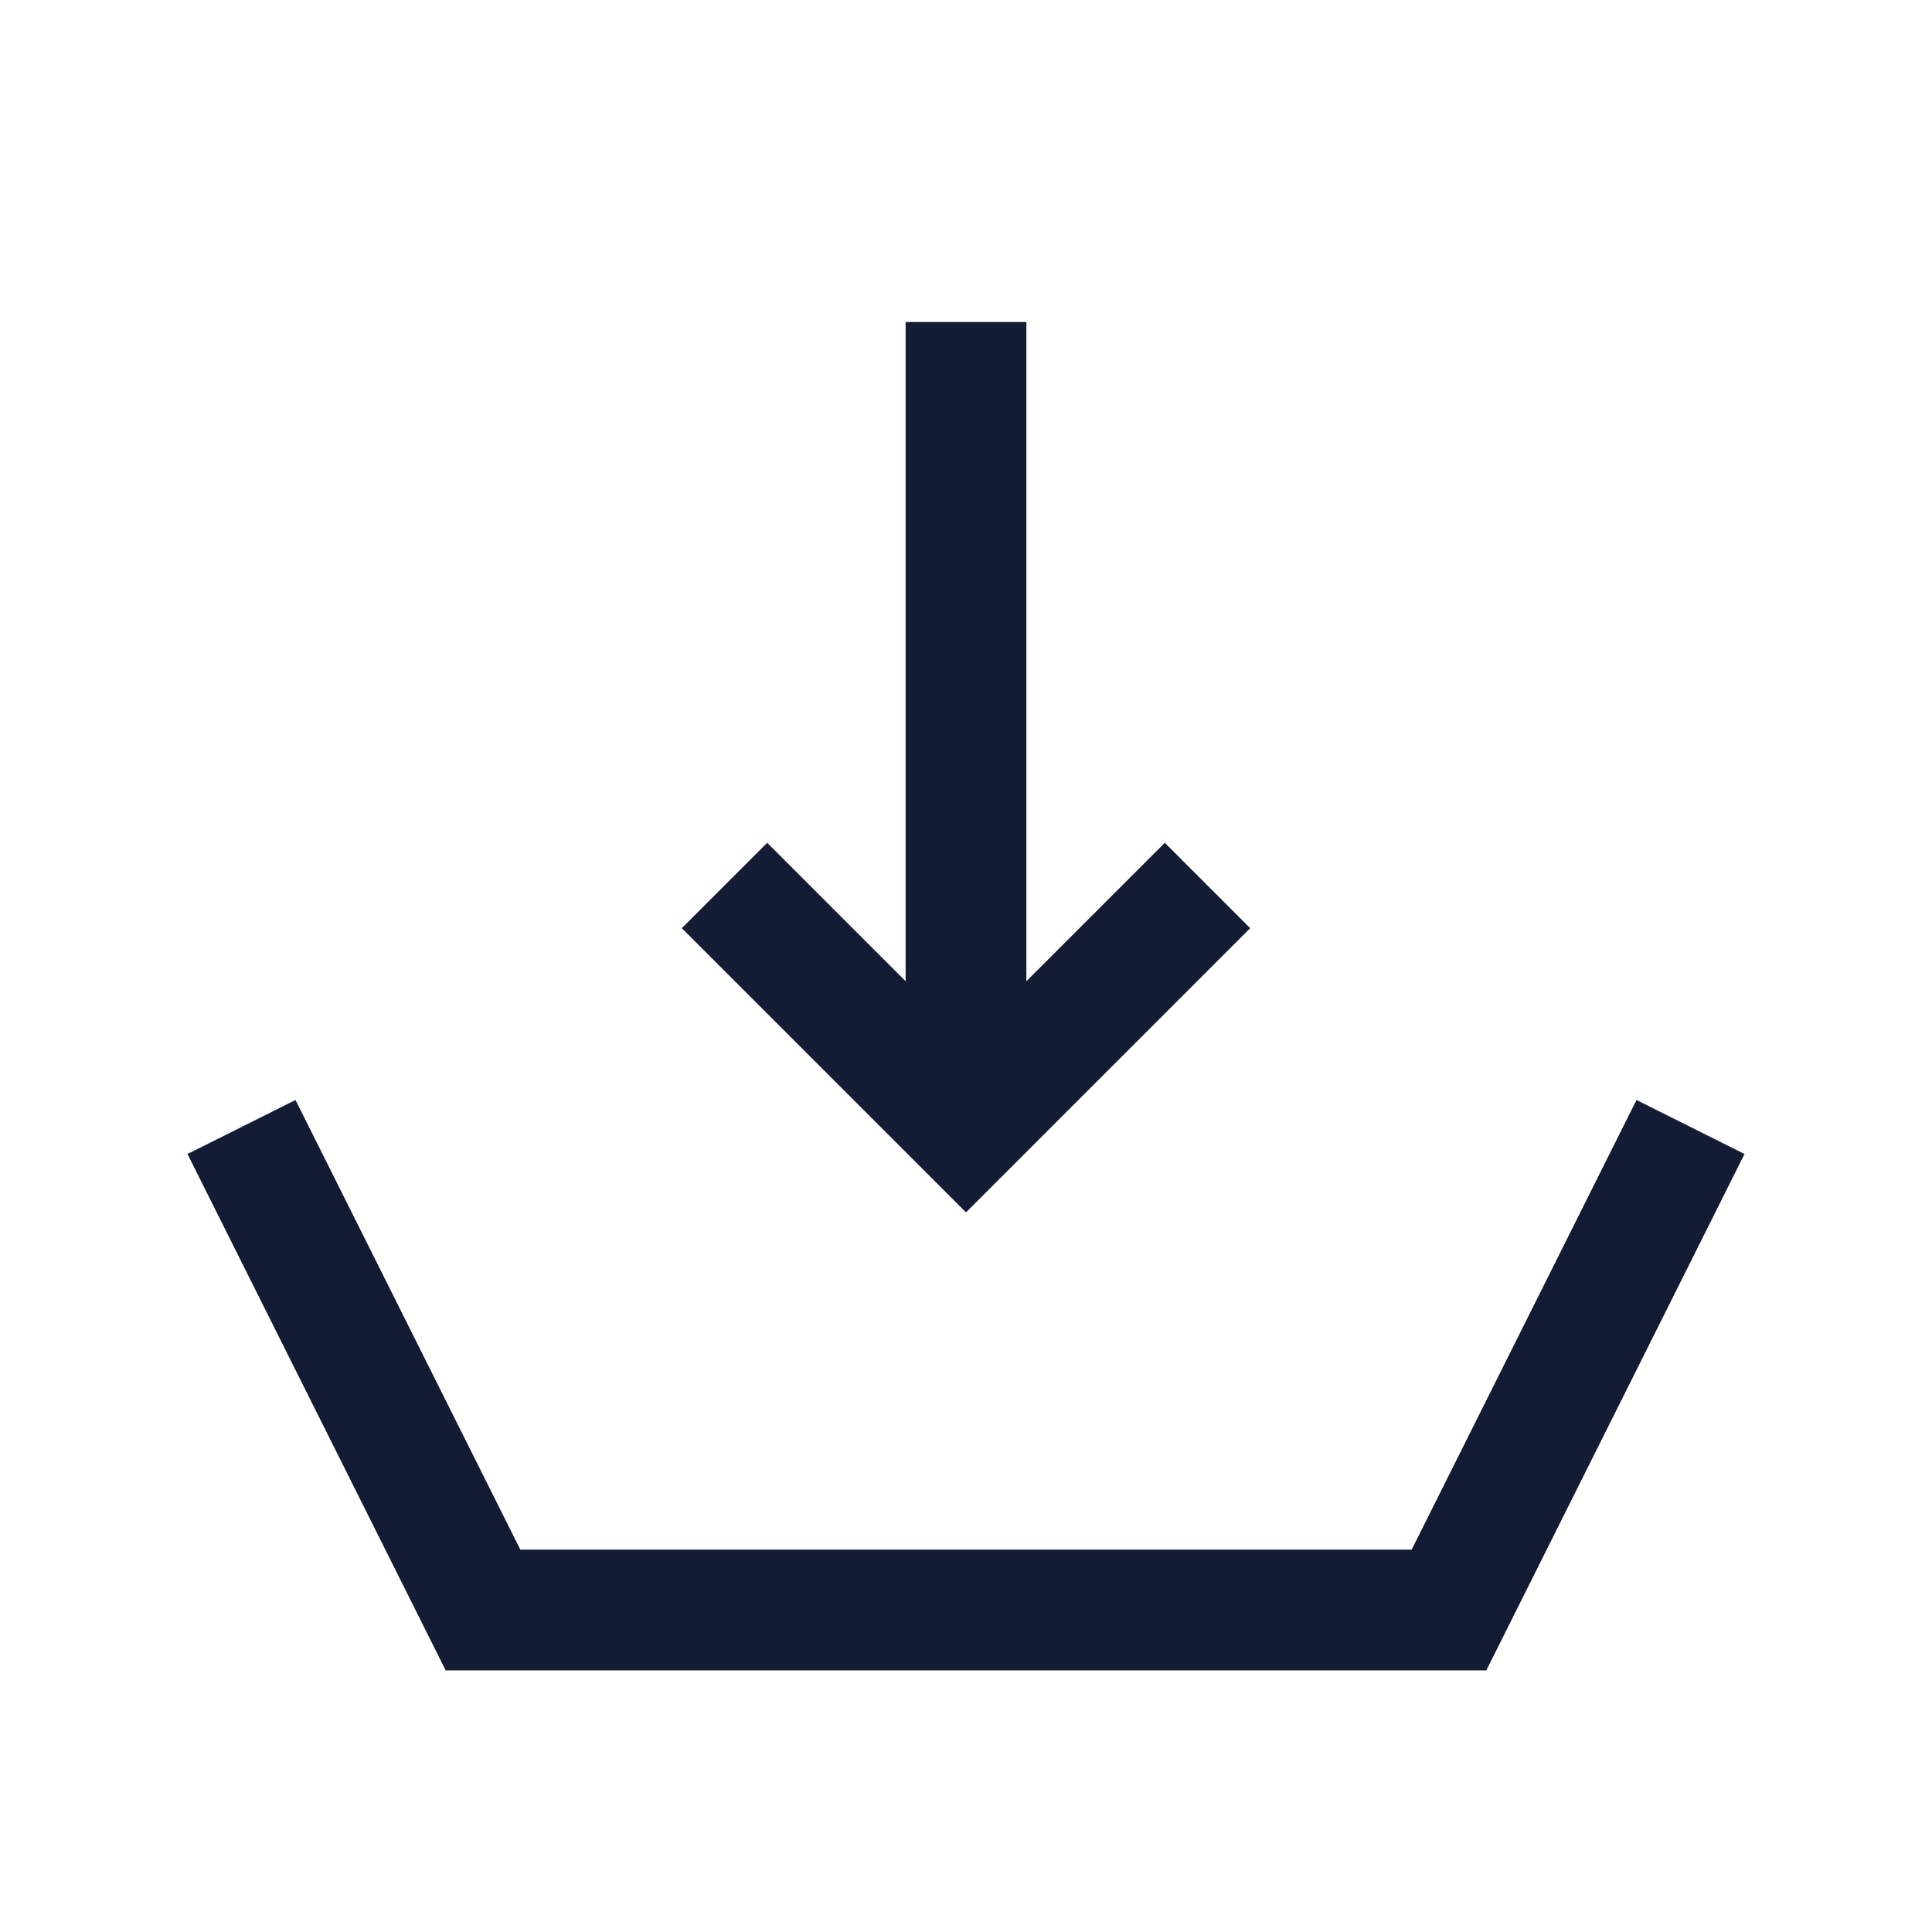 <svg width="24" height="24" viewBox="0 0 24 24" fill="none" xmlns="http://www.w3.org/2000/svg">
<path d="M3 14L6 20H18L21 14" stroke="#141B34" stroke-width="1.5"/>
<path d="M12 4L12 13.573M9 11L12 14L15 11" stroke="#141B34" stroke-width="1.5"/>
</svg>
